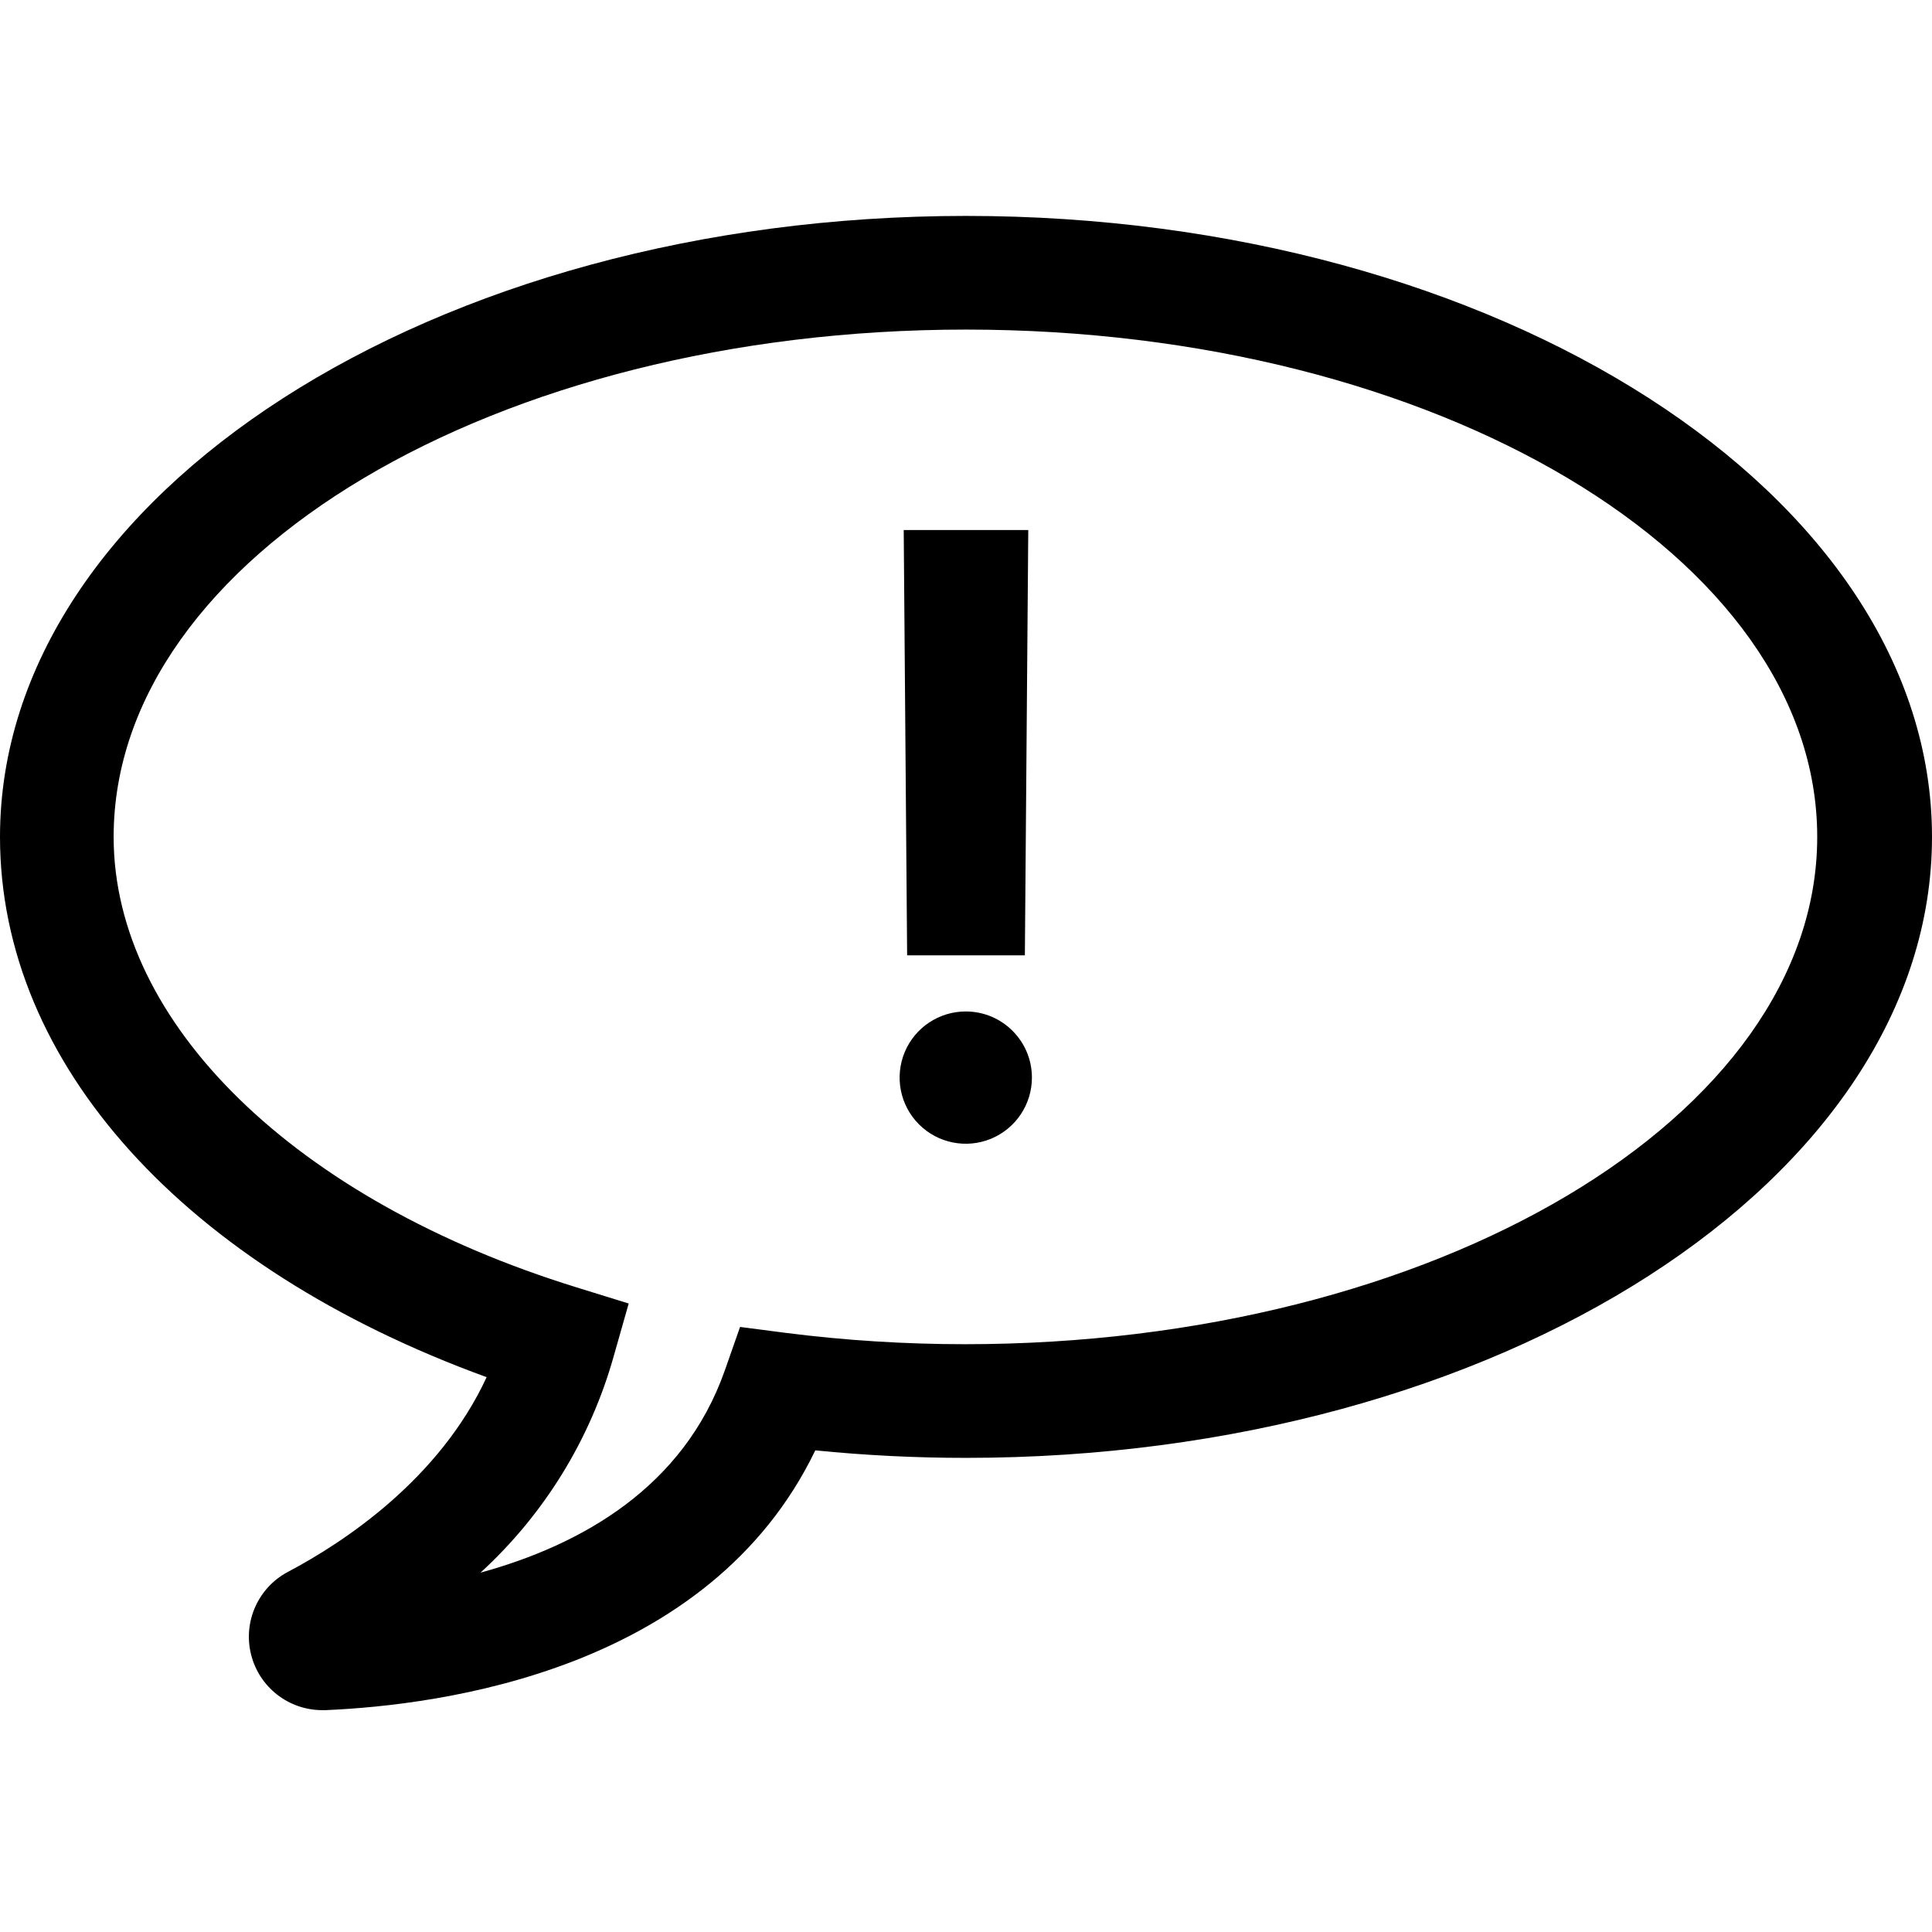 <svg width="100" height="100" viewBox="0 0 100 100" fill="none" xmlns="http://www.w3.org/2000/svg">
<path d="M53.047 49.447L53.223 27.435H46.776L46.953 49.447H53.047Z" fill="black"/>
<path d="M46.828 54.458C47.362 53.179 48.614 52.348 50 52.353C51.886 52.36 53.412 53.89 53.412 55.777C53.412 57.162 52.576 58.411 51.295 58.941C50.015 59.47 48.541 59.175 47.563 58.193C46.585 57.212 46.295 55.737 46.828 54.458Z" fill="black"/>
<path fill-rule="evenodd" clip-rule="evenodd" d="M16.671 88.517C14.929 88.512 13.414 87.324 12.994 85.633C12.575 83.943 13.357 82.184 14.894 81.365C17.859 79.8 22.753 76.541 25.188 71.282C9.576 65.6 0 55.07 0 43.317C0 25.6 22.435 11.176 50 11.176C77.565 11.176 100 25.6 100 43.317C100 61.035 77.576 75.459 50 75.459C47.388 75.459 44.776 75.329 42.2 75.07C36.706 86.47 22.823 88.259 16.847 88.517H16.671ZM50 17.059C25.671 17.059 5.882 28.823 5.882 43.317C5.882 52.965 15.294 62.141 29.847 66.635L32.541 67.47L31.765 70.2C30.556 74.503 28.168 78.382 24.871 81.4C30.094 79.965 35.388 76.988 37.518 70.929L38.306 68.682L40.659 68.988C43.737 69.38 46.838 69.576 49.941 69.576C74.271 69.576 94.059 57.812 94.059 43.317C94.059 28.823 74.329 17.059 50 17.059Z" fill="black"/>
</svg>
